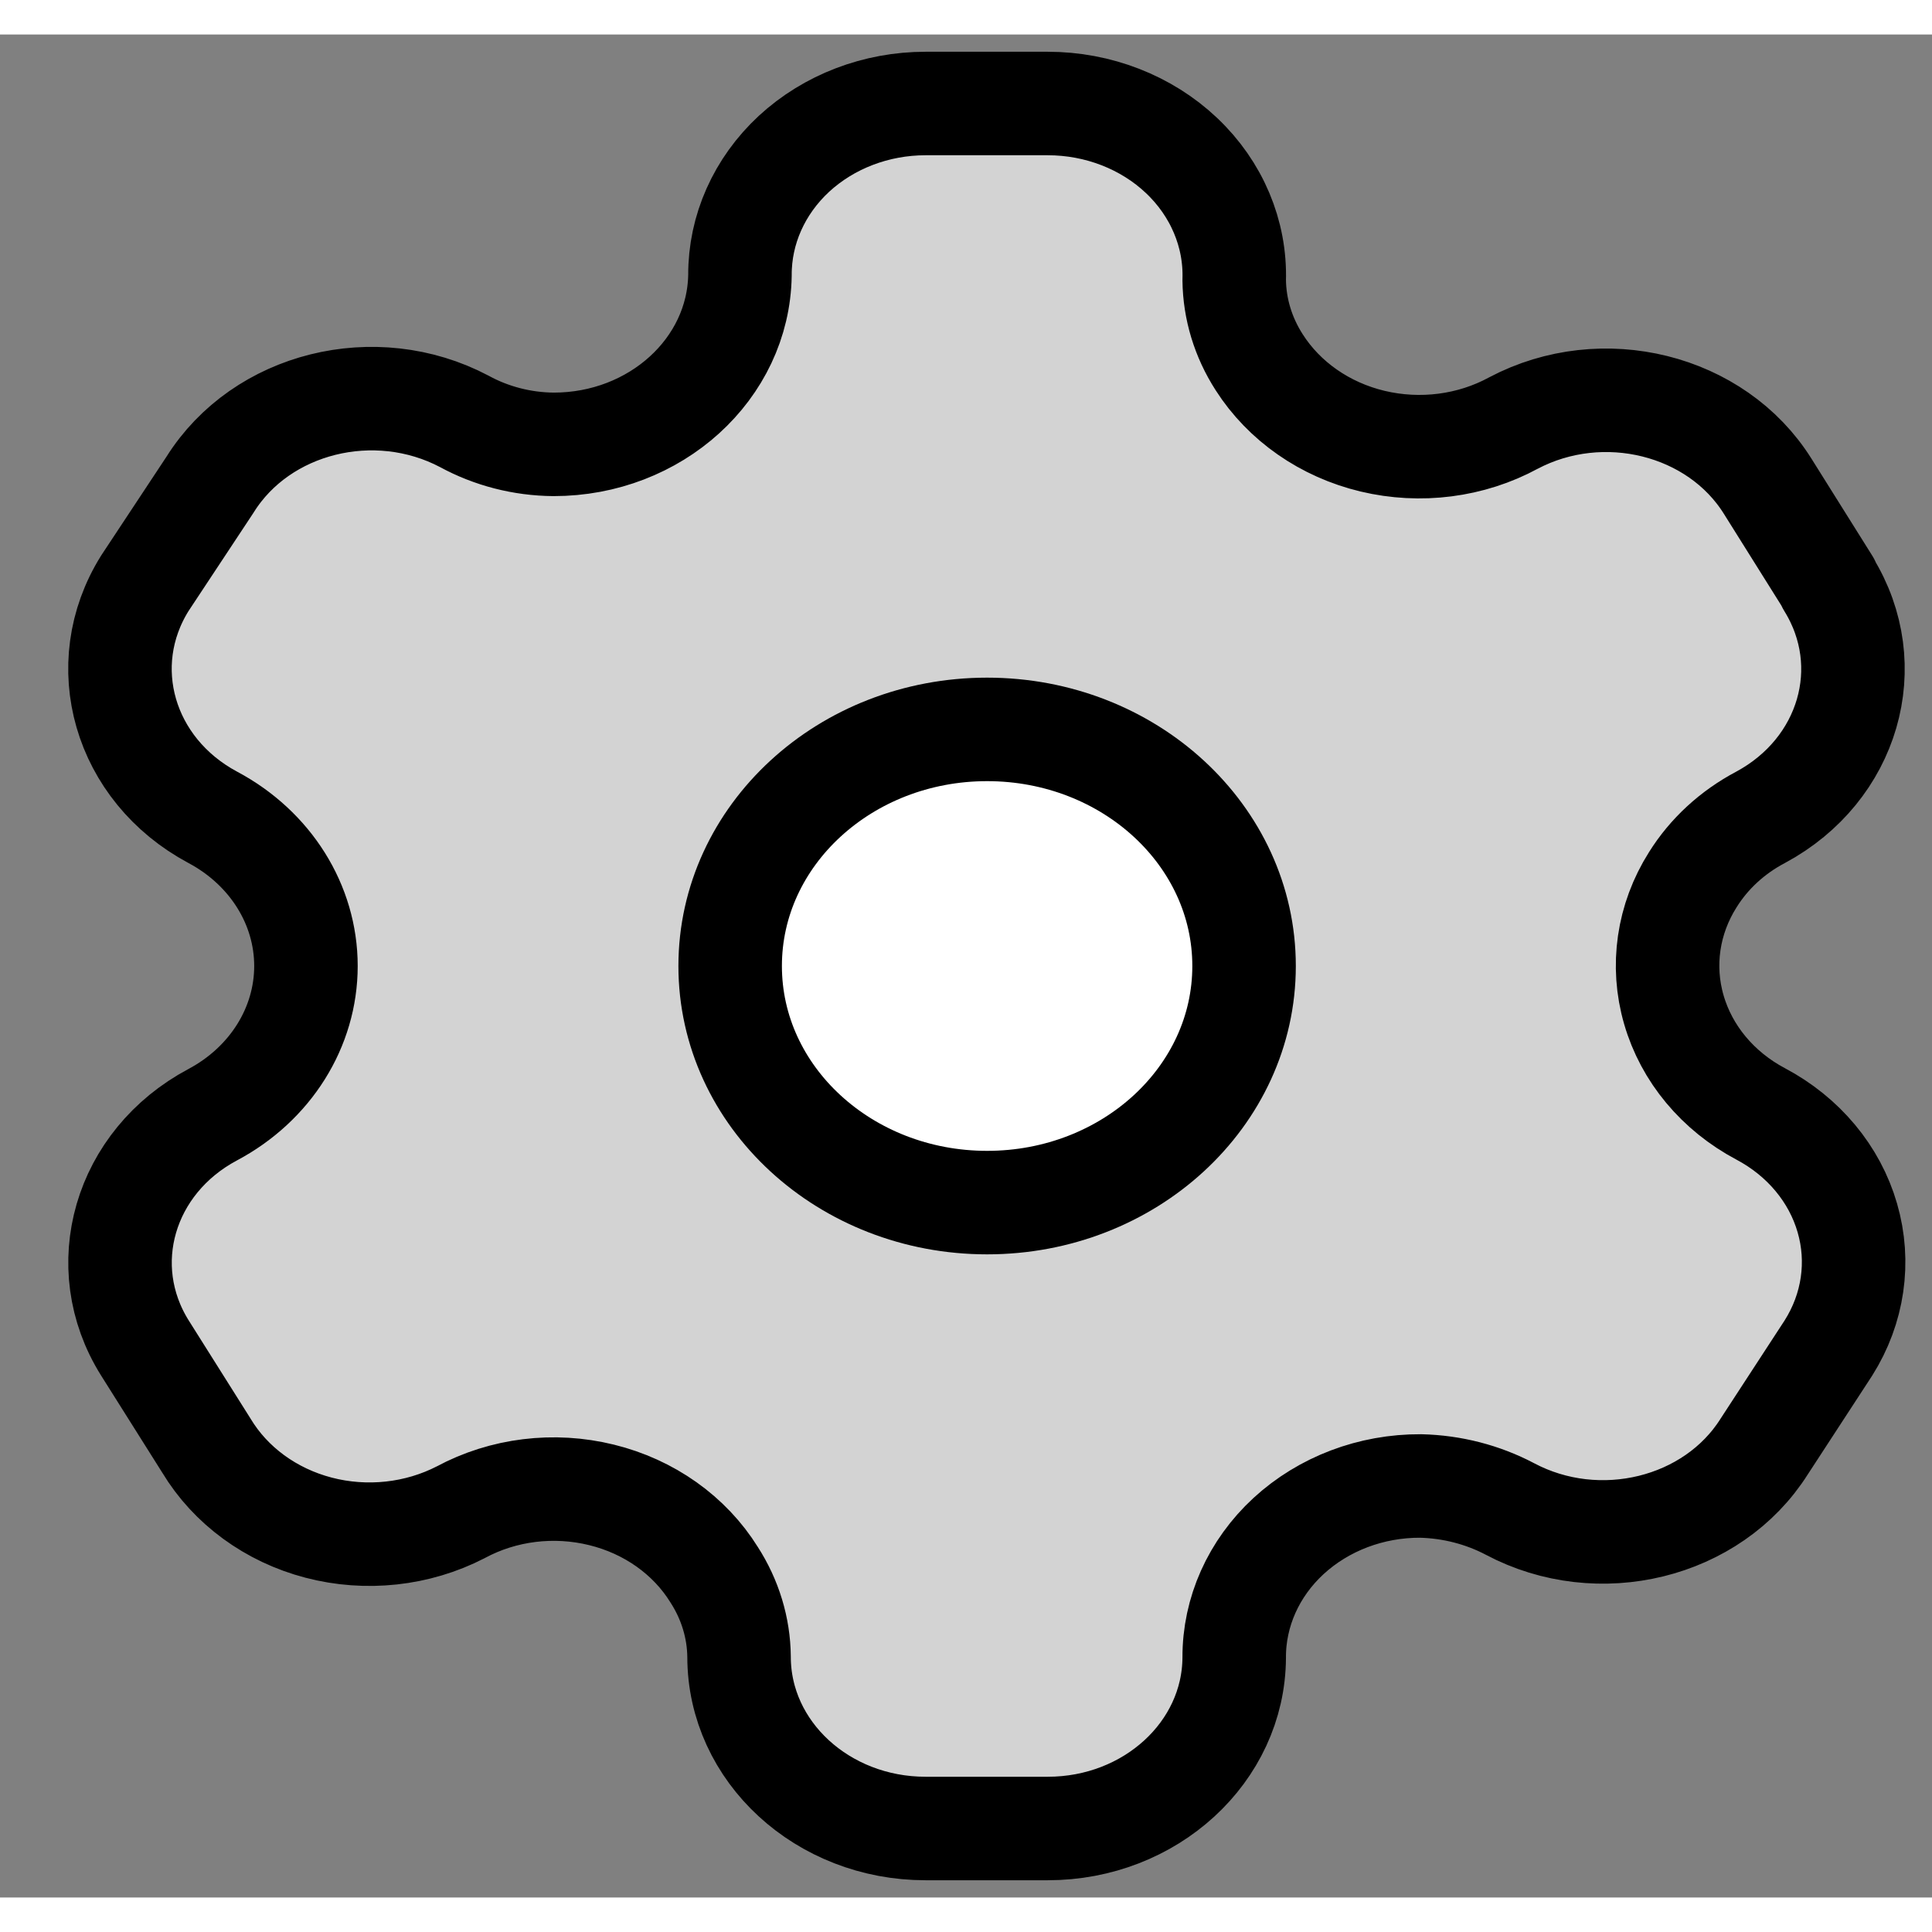 <svg width="28" height="28" viewBox="0 0 28 27" fill="none" xmlns="http://www.w3.org/2000/svg">
<rect x="0" y="0" width="28" height="27" fill="#808080" stroke="none"/>
<path fill-rule="evenodd" clip-rule="evenodd" d="M26.499 7.952L25.619 6.548C24.876 5.359 23.227 4.949 21.934 5.631C21.319 5.965 20.585 6.059 19.893 5.894C19.202 5.729 18.611 5.317 18.249 4.75C18.017 4.389 17.892 3.979 17.887 3.56C17.908 2.887 17.633 2.236 17.124 1.754C16.615 1.272 15.915 1 15.185 1H13.414C12.698 1 12.012 1.263 11.507 1.729C11.003 2.196 10.721 2.829 10.724 3.488C10.703 4.848 9.499 5.941 8.022 5.94C7.567 5.936 7.121 5.821 6.729 5.607C5.436 4.925 3.788 5.335 3.044 6.524L2.1 7.952C1.357 9.14 1.796 10.656 3.083 11.345C3.919 11.79 4.434 12.611 4.434 13.5C4.434 14.389 3.919 15.21 3.083 15.655C1.798 16.339 1.358 17.852 2.1 19.036L2.992 20.452C3.341 21.031 3.925 21.459 4.617 21.64C5.309 21.821 6.05 21.74 6.677 21.417C7.294 21.085 8.028 20.995 8.718 21.165C9.408 21.334 9.995 21.751 10.349 22.321C10.582 22.682 10.707 23.093 10.711 23.512C10.711 24.886 11.921 26 13.414 26H15.185C16.672 26 17.88 24.893 17.887 23.524C17.884 22.863 18.168 22.228 18.675 21.761C19.183 21.294 19.872 21.032 20.59 21.036C21.044 21.047 21.488 21.161 21.883 21.369C23.172 22.053 24.82 21.649 25.568 20.464L26.499 19.036C26.859 18.466 26.958 17.788 26.773 17.151C26.589 16.514 26.137 15.972 25.516 15.643C24.896 15.314 24.443 14.771 24.259 14.134C24.074 13.498 24.173 12.819 24.533 12.25C24.768 11.873 25.107 11.561 25.516 11.345C26.795 10.657 27.233 9.149 26.499 7.964V7.952Z" fill="#D3D3D3" stroke="black" stroke-width="1.5" stroke-linecap="round" stroke-linejoin="round"/>
<ellipse cx="14.306" cy="13.5" rx="3.724" ry="3.429" fill="white" stroke="black" stroke-width="1.5" stroke-linecap="round" stroke-linejoin="round"/>
</svg>
